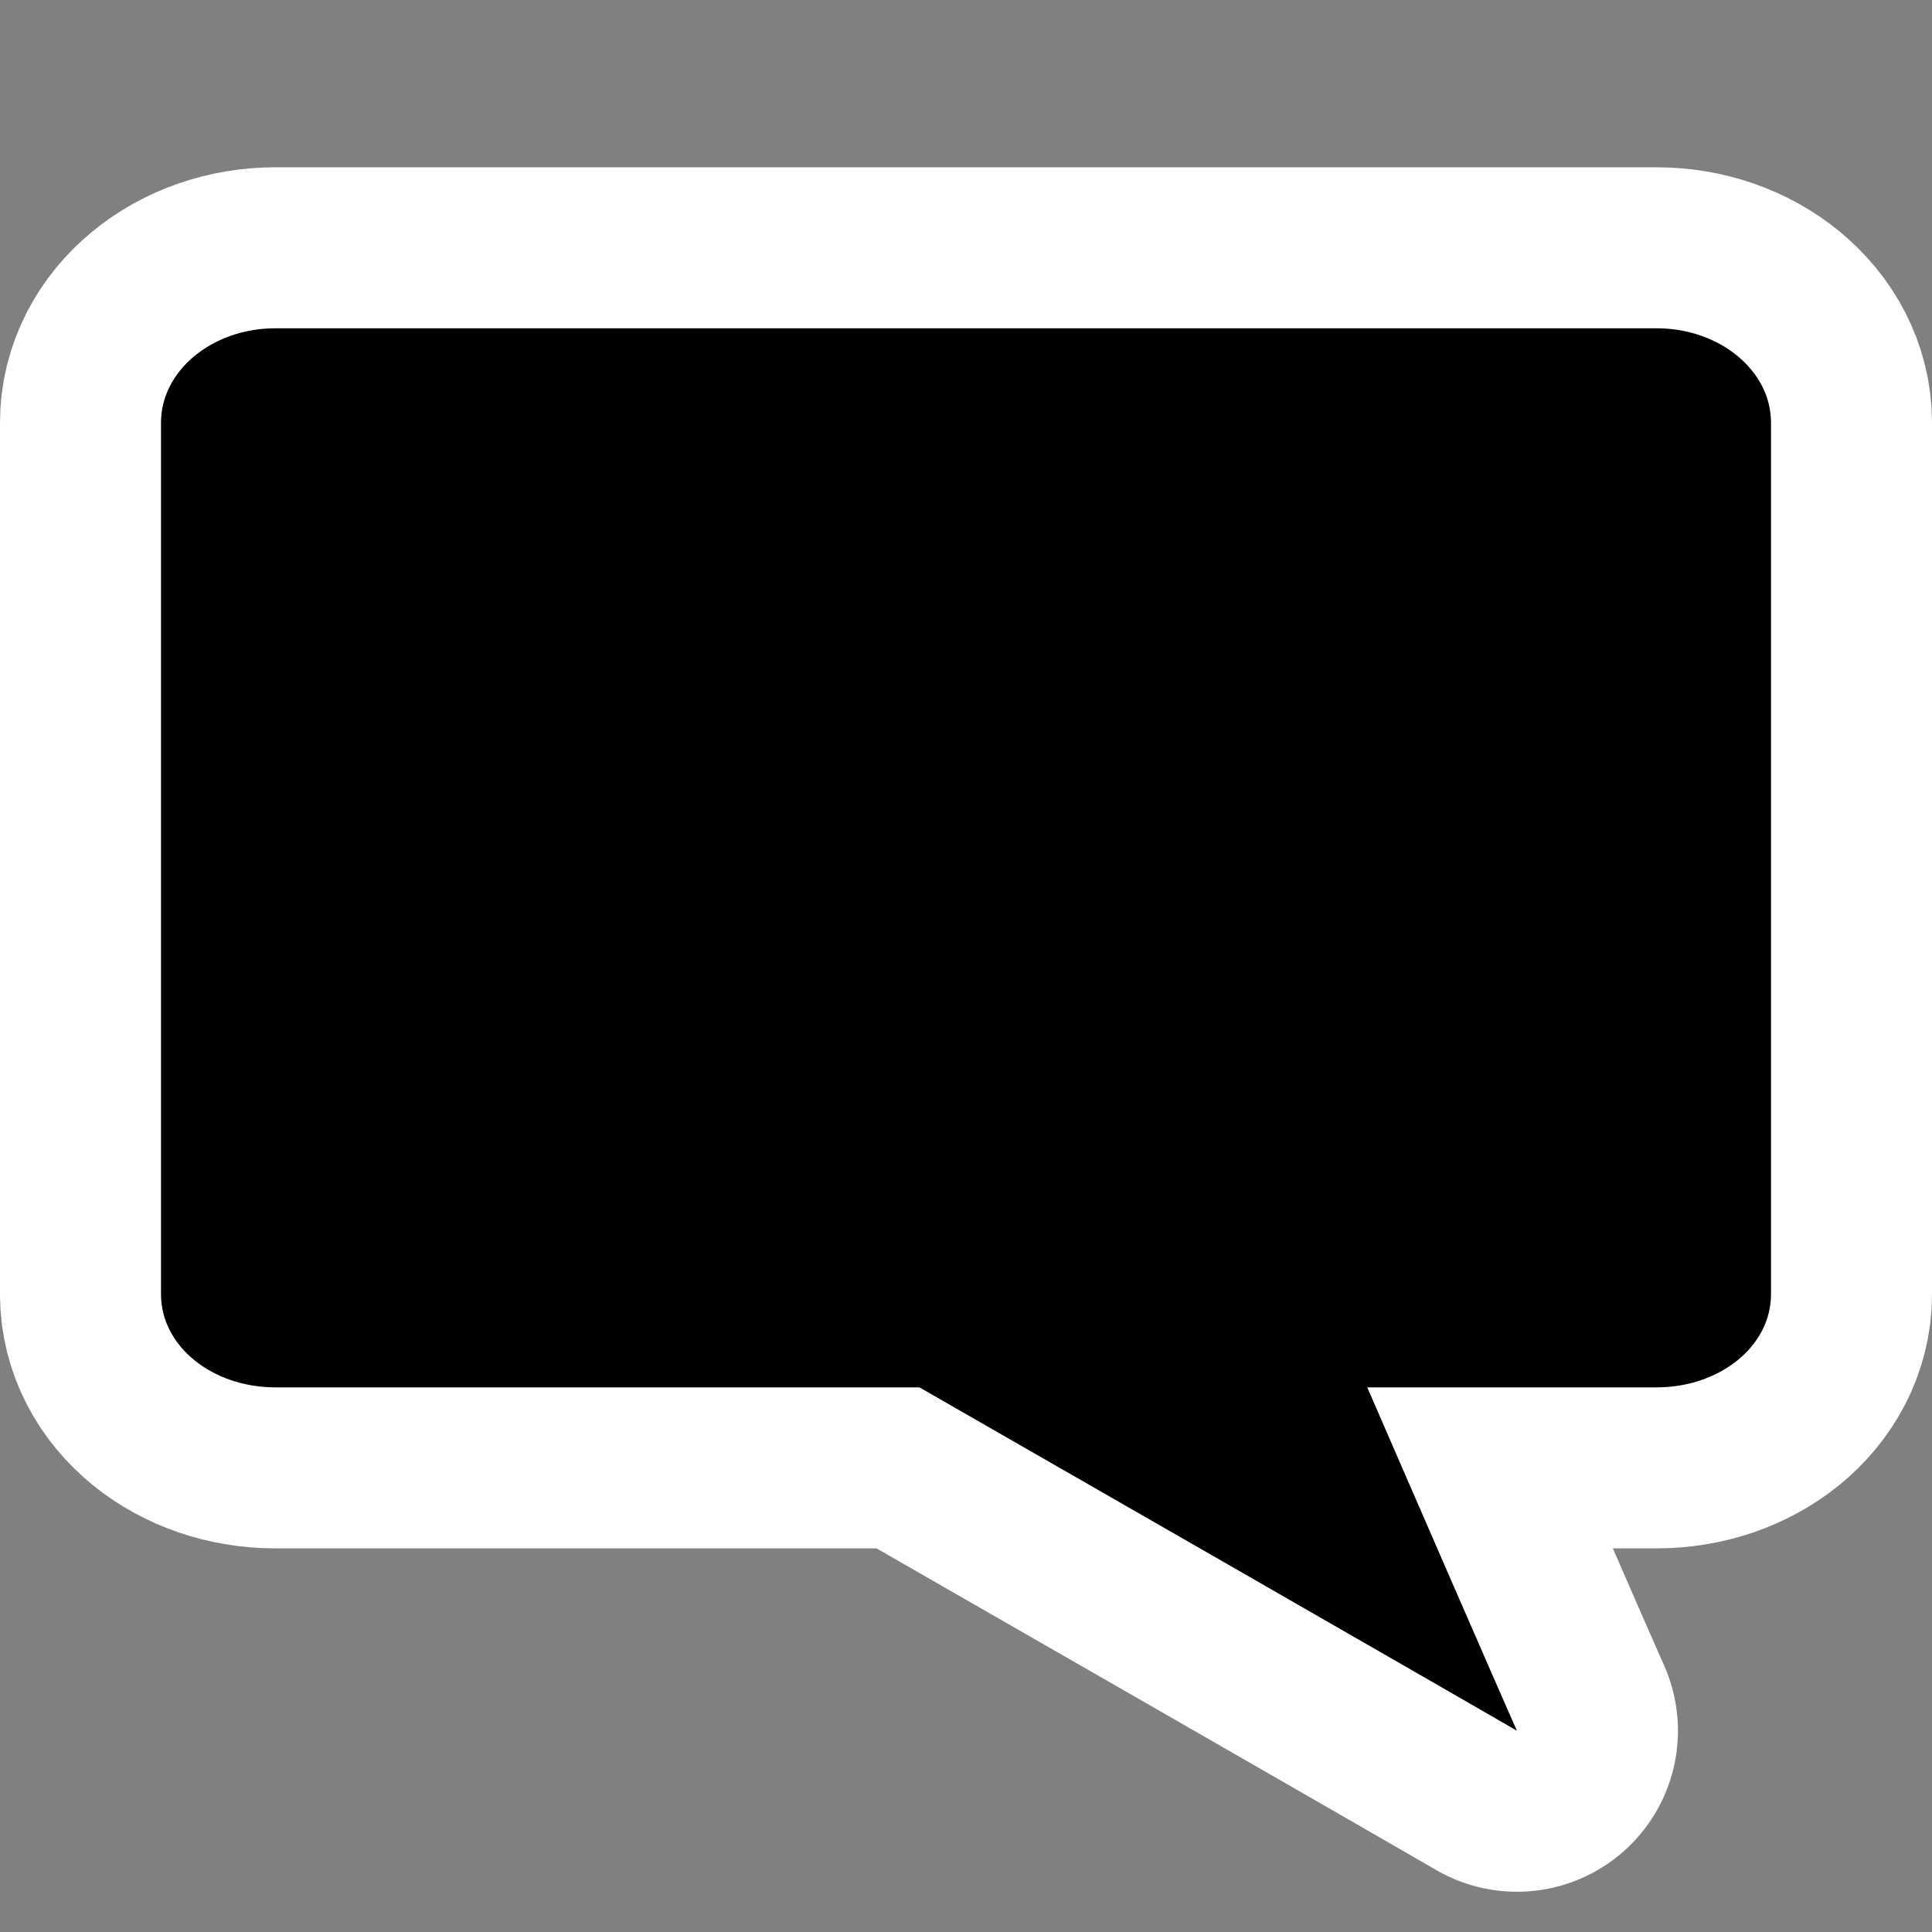 <?xml version="1.0" encoding="UTF-8" standalone="no"?>
<!-- Created with Inkscape (http://www.inkscape.org/) -->

<svg
   xmlns:dc="http://purl.org/dc/elements/1.1/"
   xmlns:cc="http://creativecommons.org/ns#"
   xmlns:rdf="http://www.w3.org/1999/02/22-rdf-syntax-ns#"
   xmlns:svg="http://www.w3.org/2000/svg"
   xmlns="http://www.w3.org/2000/svg"
   xmlns:sodipodi="http://sodipodi.sourceforge.net/DTD/sodipodi-0.dtd"
   xmlns:inkscape="http://www.inkscape.org/namespaces/inkscape"
   id="svg1900"
   height="48px"
   width="48px"
   version="1.1"
   inkscape:version="0.48.4 r9939"
   sodipodi:docname="user-available.svg">
  <rect width="100%" height="100%" fill="#808080" stroke="none"/>
  <defs
     id="defs17" />
  <sodipodi:namedview
     pagecolor="#ffffff"
     bordercolor="#666666"
     borderopacity="1"
     objecttolerance="10"
     gridtolerance="10"
     guidetolerance="10"
     inkscape:pageopacity="0"
     inkscape:pageshadow="2"
     inkscape:window-width="1366"
     inkscape:window-height="718"
     id="namedview15"
     showgrid="false"
     inkscape:zoom="4.9166667"
     inkscape:cx="-22.279112"
     inkscape:cy="22.956084"
     inkscape:window-x="0"
     inkscape:window-y="0"
     inkscape:window-maximized="1"
     inkscape:current-layer="layer1" />
  <g
     id="layer1">
    <path
       id="path2989"
       d="M 6.844 8.156 C 5.273 8.156 4 9.209 4 10.5 L 4 32.156 C 4 33.447 5.273 34.469 6.844 34.469 L 22.844 34.469 C 36.162 42.111 37.688 43 37.688 43 C 37.688 43 37.425 42.427 33.969 34.469 L 41.156 34.469 C 42.727 34.469 44 33.447 44 32.156 L 44 10.5 C 44 9.209 42.727 8.156 41.156 8.156 L 6.844 8.156 z "
       style="fill:#000000;fill-rule:evenodd;stroke:#ffffff;stroke-opacity:1;stroke-width:8;stroke-miterlimit:4;stroke-dasharray:none;stroke-linejoin:round;stroke-linecap:round" />
    <rect
       id="rect3687"
       style="fill:none"
       rx="0"
       ry="0"
       height="48"
       width="48"
       y="0"
       x="0" />
    <path
       style="fill:#000000;fill-rule:evenodd"
       d="M 6.844 8.156 C 5.273 8.156 4 9.209 4 10.5 L 4 32.156 C 4 33.447 5.273 34.469 6.844 34.469 L 22.844 34.469 C 36.162 42.111 37.688 43 37.688 43 C 37.688 43 37.425 42.427 33.969 34.469 L 41.156 34.469 C 42.727 34.469 44 33.447 44 32.156 L 44 10.5 C 44 9.209 42.727 8.156 41.156 8.156 L 6.844 8.156 z "
       id="rect1908" />
  </g>
</svg>
